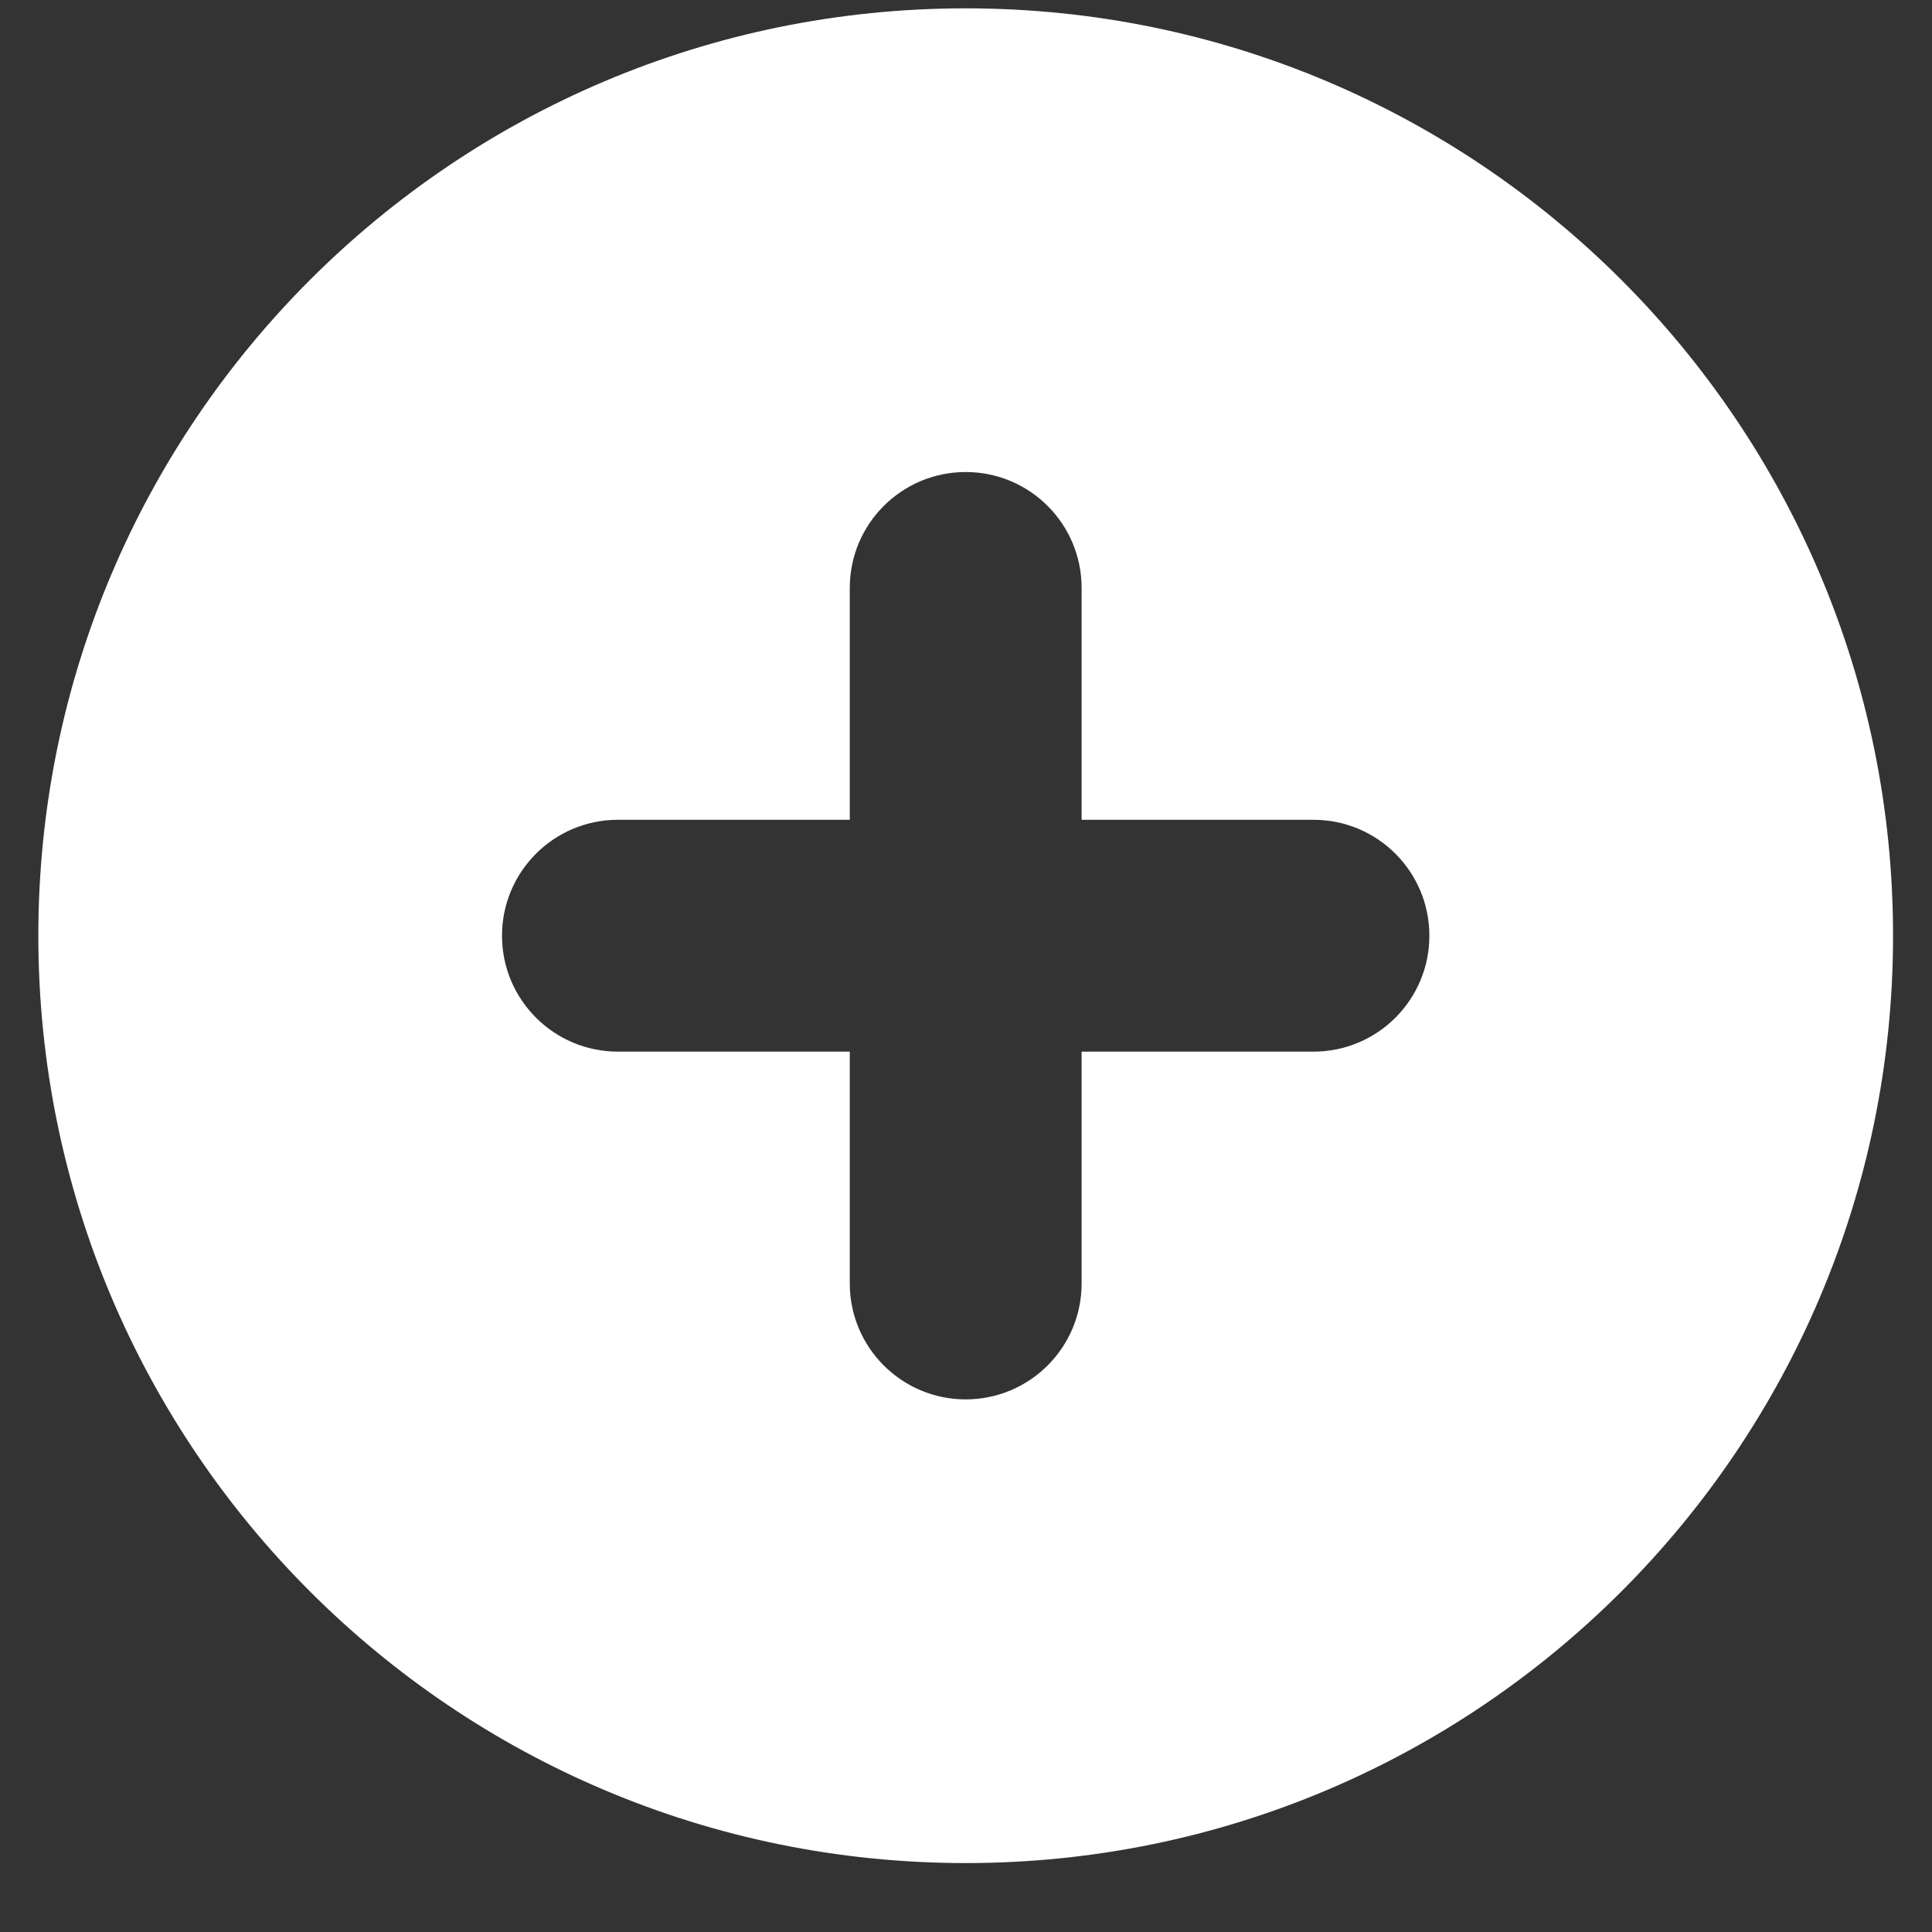 <svg width="25" height="25" viewBox="0 0 25 25" fill="none" xmlns="http://www.w3.org/2000/svg">
<rect x="0" y="0" width="25" height="25" fill="#333333" stroke="none"/>
<path fill-rule="evenodd" clip-rule="evenodd" d="M12.496 24.108C19.123 24.108 24.496 18.735 24.496 12.108C24.496 5.48 19.123 0.108 12.496 0.108C5.869 0.108 0.496 5.48 0.496 12.108C0.496 18.735 5.869 24.108 12.496 24.108ZM13.996 7.608C13.996 6.779 13.325 6.108 12.496 6.108C11.668 6.108 10.996 6.779 10.996 7.608V10.608H7.996C7.168 10.608 6.496 11.279 6.496 12.108C6.496 12.936 7.168 13.608 7.996 13.608H10.996V16.608C10.996 17.436 11.668 18.108 12.496 18.108C13.325 18.108 13.996 17.436 13.996 16.608V13.608H16.996C17.825 13.608 18.496 12.936 18.496 12.108C18.496 11.279 17.825 10.608 16.996 10.608H13.996V7.608Z" fill="white"/>
</svg>
